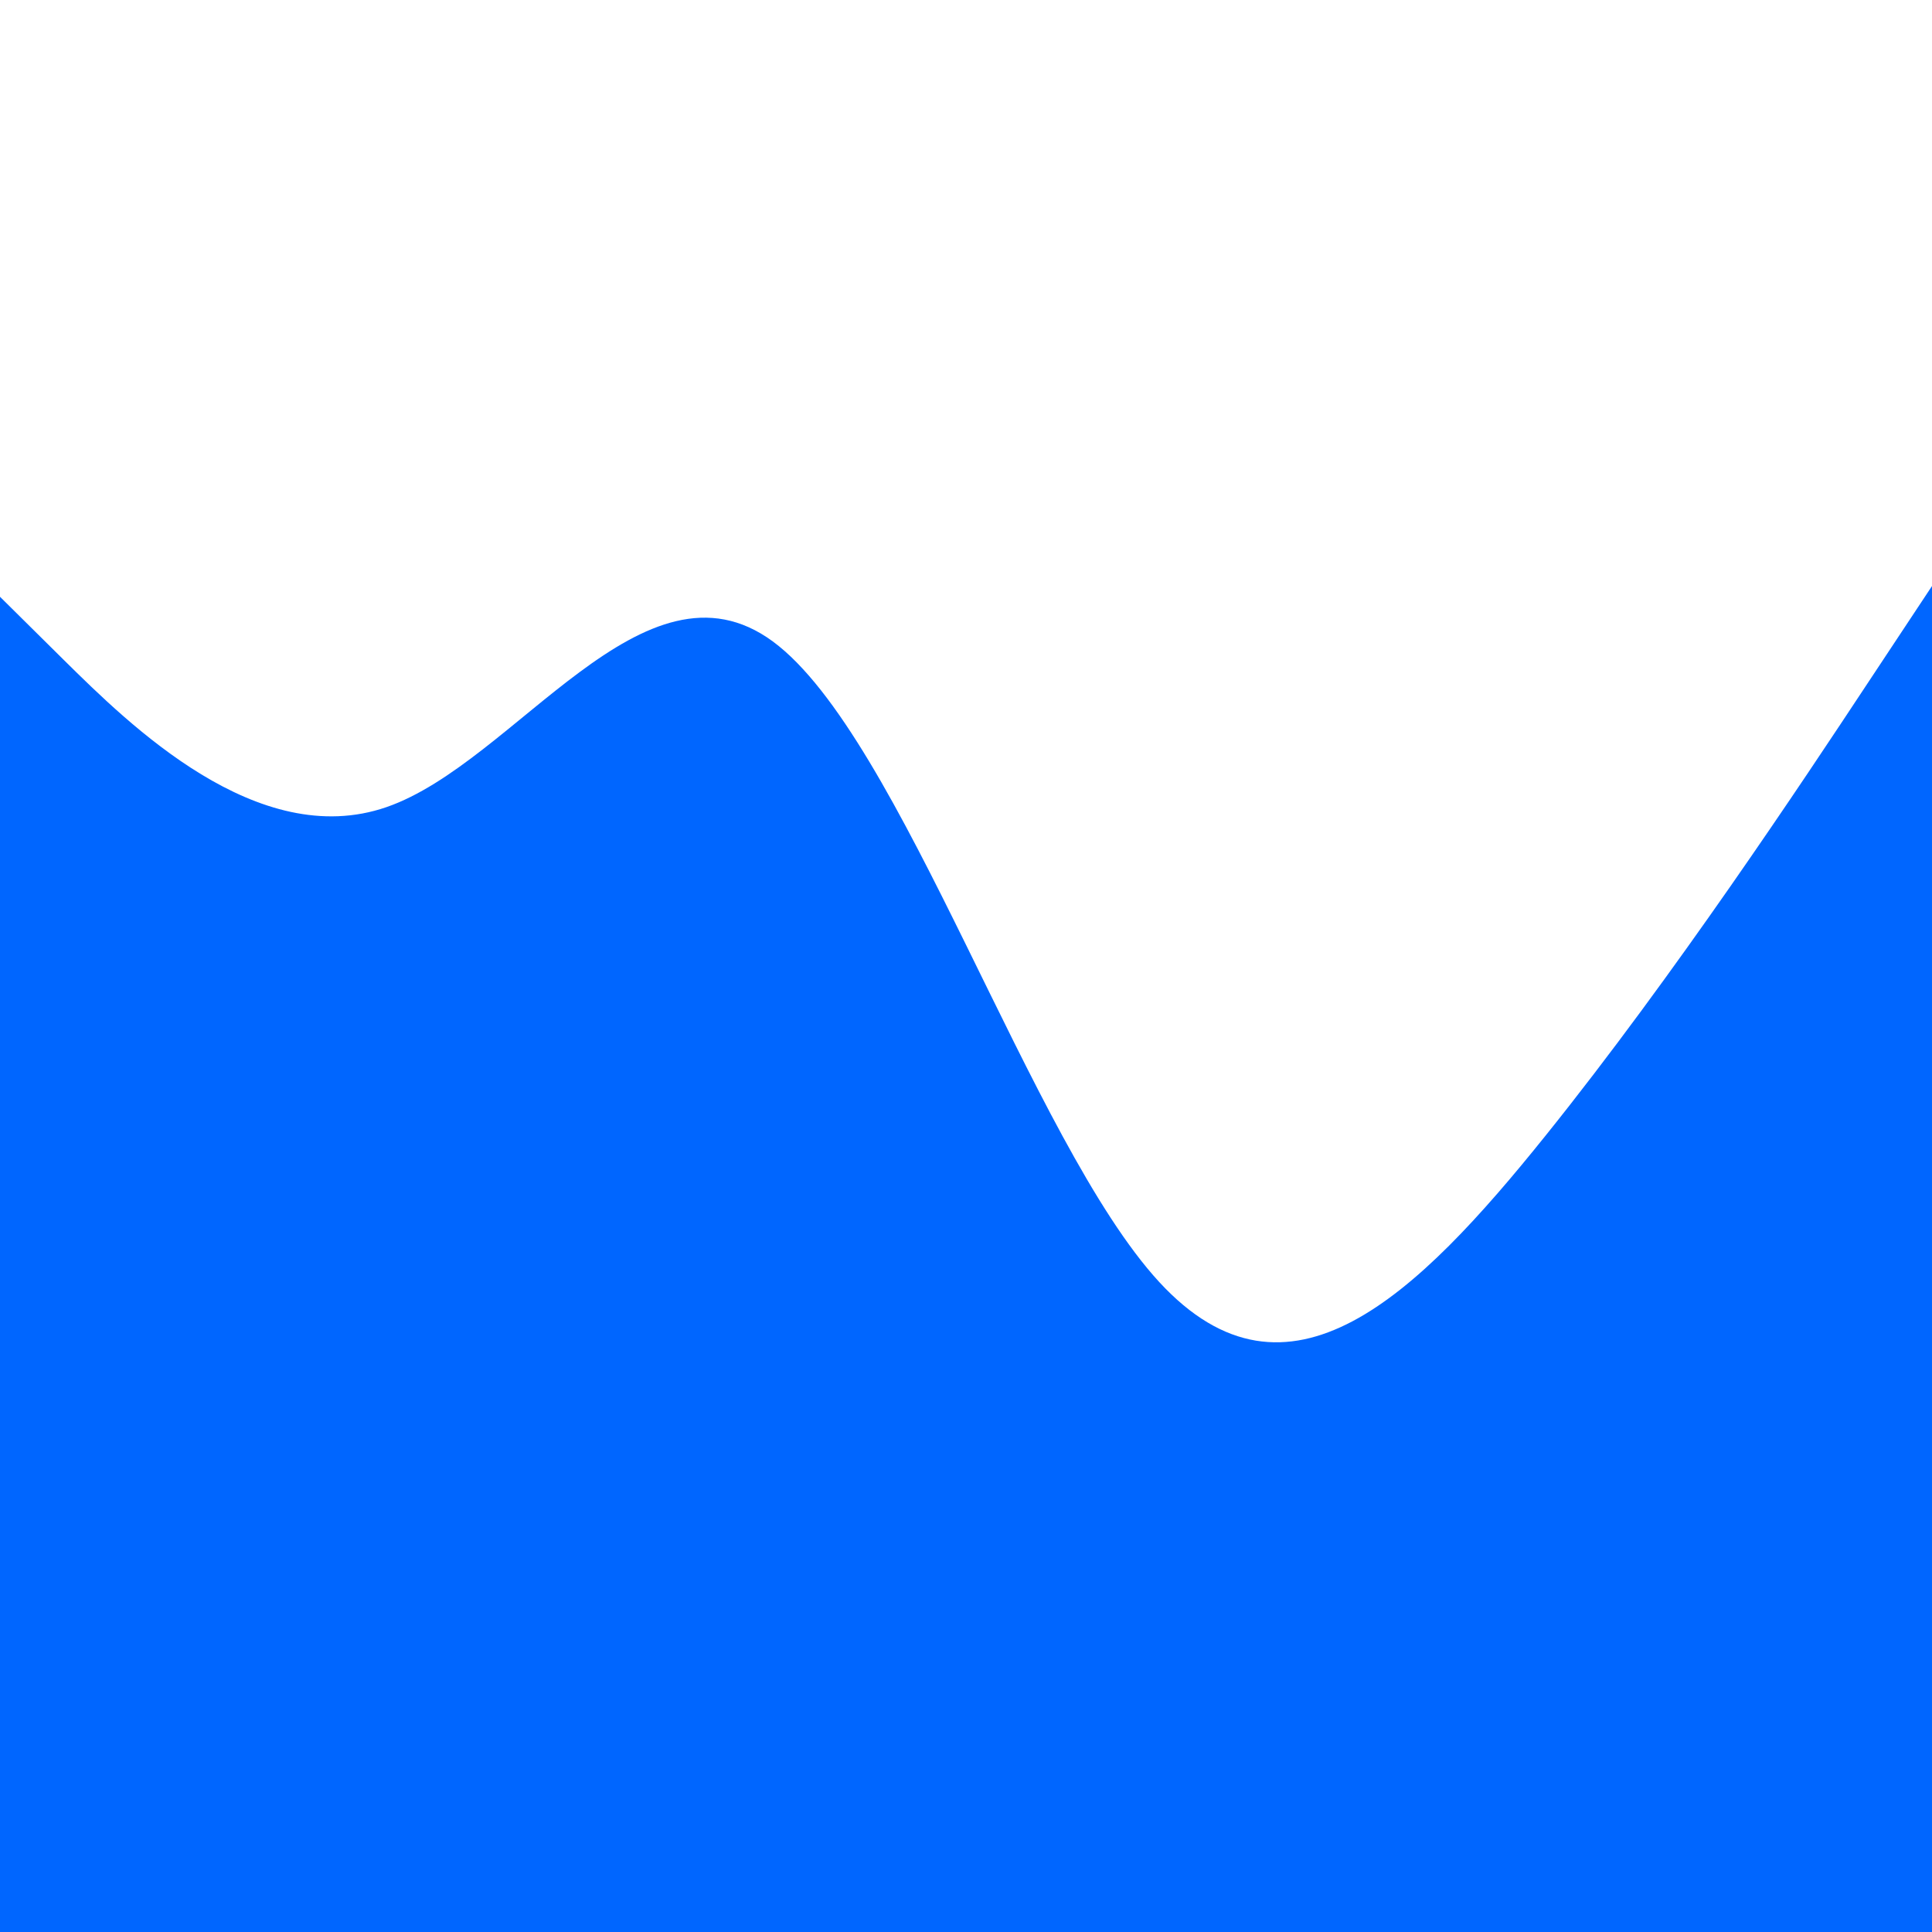 <svg id="visual" viewBox="0 0 900 900" xmlns="http://www.w3.org/2000/svg" xmlns:xlink="http://www.w3.org/1999/xlink" version="1.1"><rect x="0" y="0" width="900" height="900" fill="#FFF"></rect><path d="M0 278L30 307.7C60 337.3 120 396.7 180 376C240 355.3 300 254.7 360 298.8C420 343 480 532 540 597.2C600 662.3 660 603.7 720 529C780 454.3 840 363.7 870 318.3L900 273L900 901L870 901C840 901 780 901 720 901C660 901 600 901 540 901C480 901 420 901 360 901C300 901 240 901 180 901C120 901 60 901 30 901L0 901Z" fill="#0066FF" stroke-linecap="round" stroke-linejoin="miter"></path></svg>